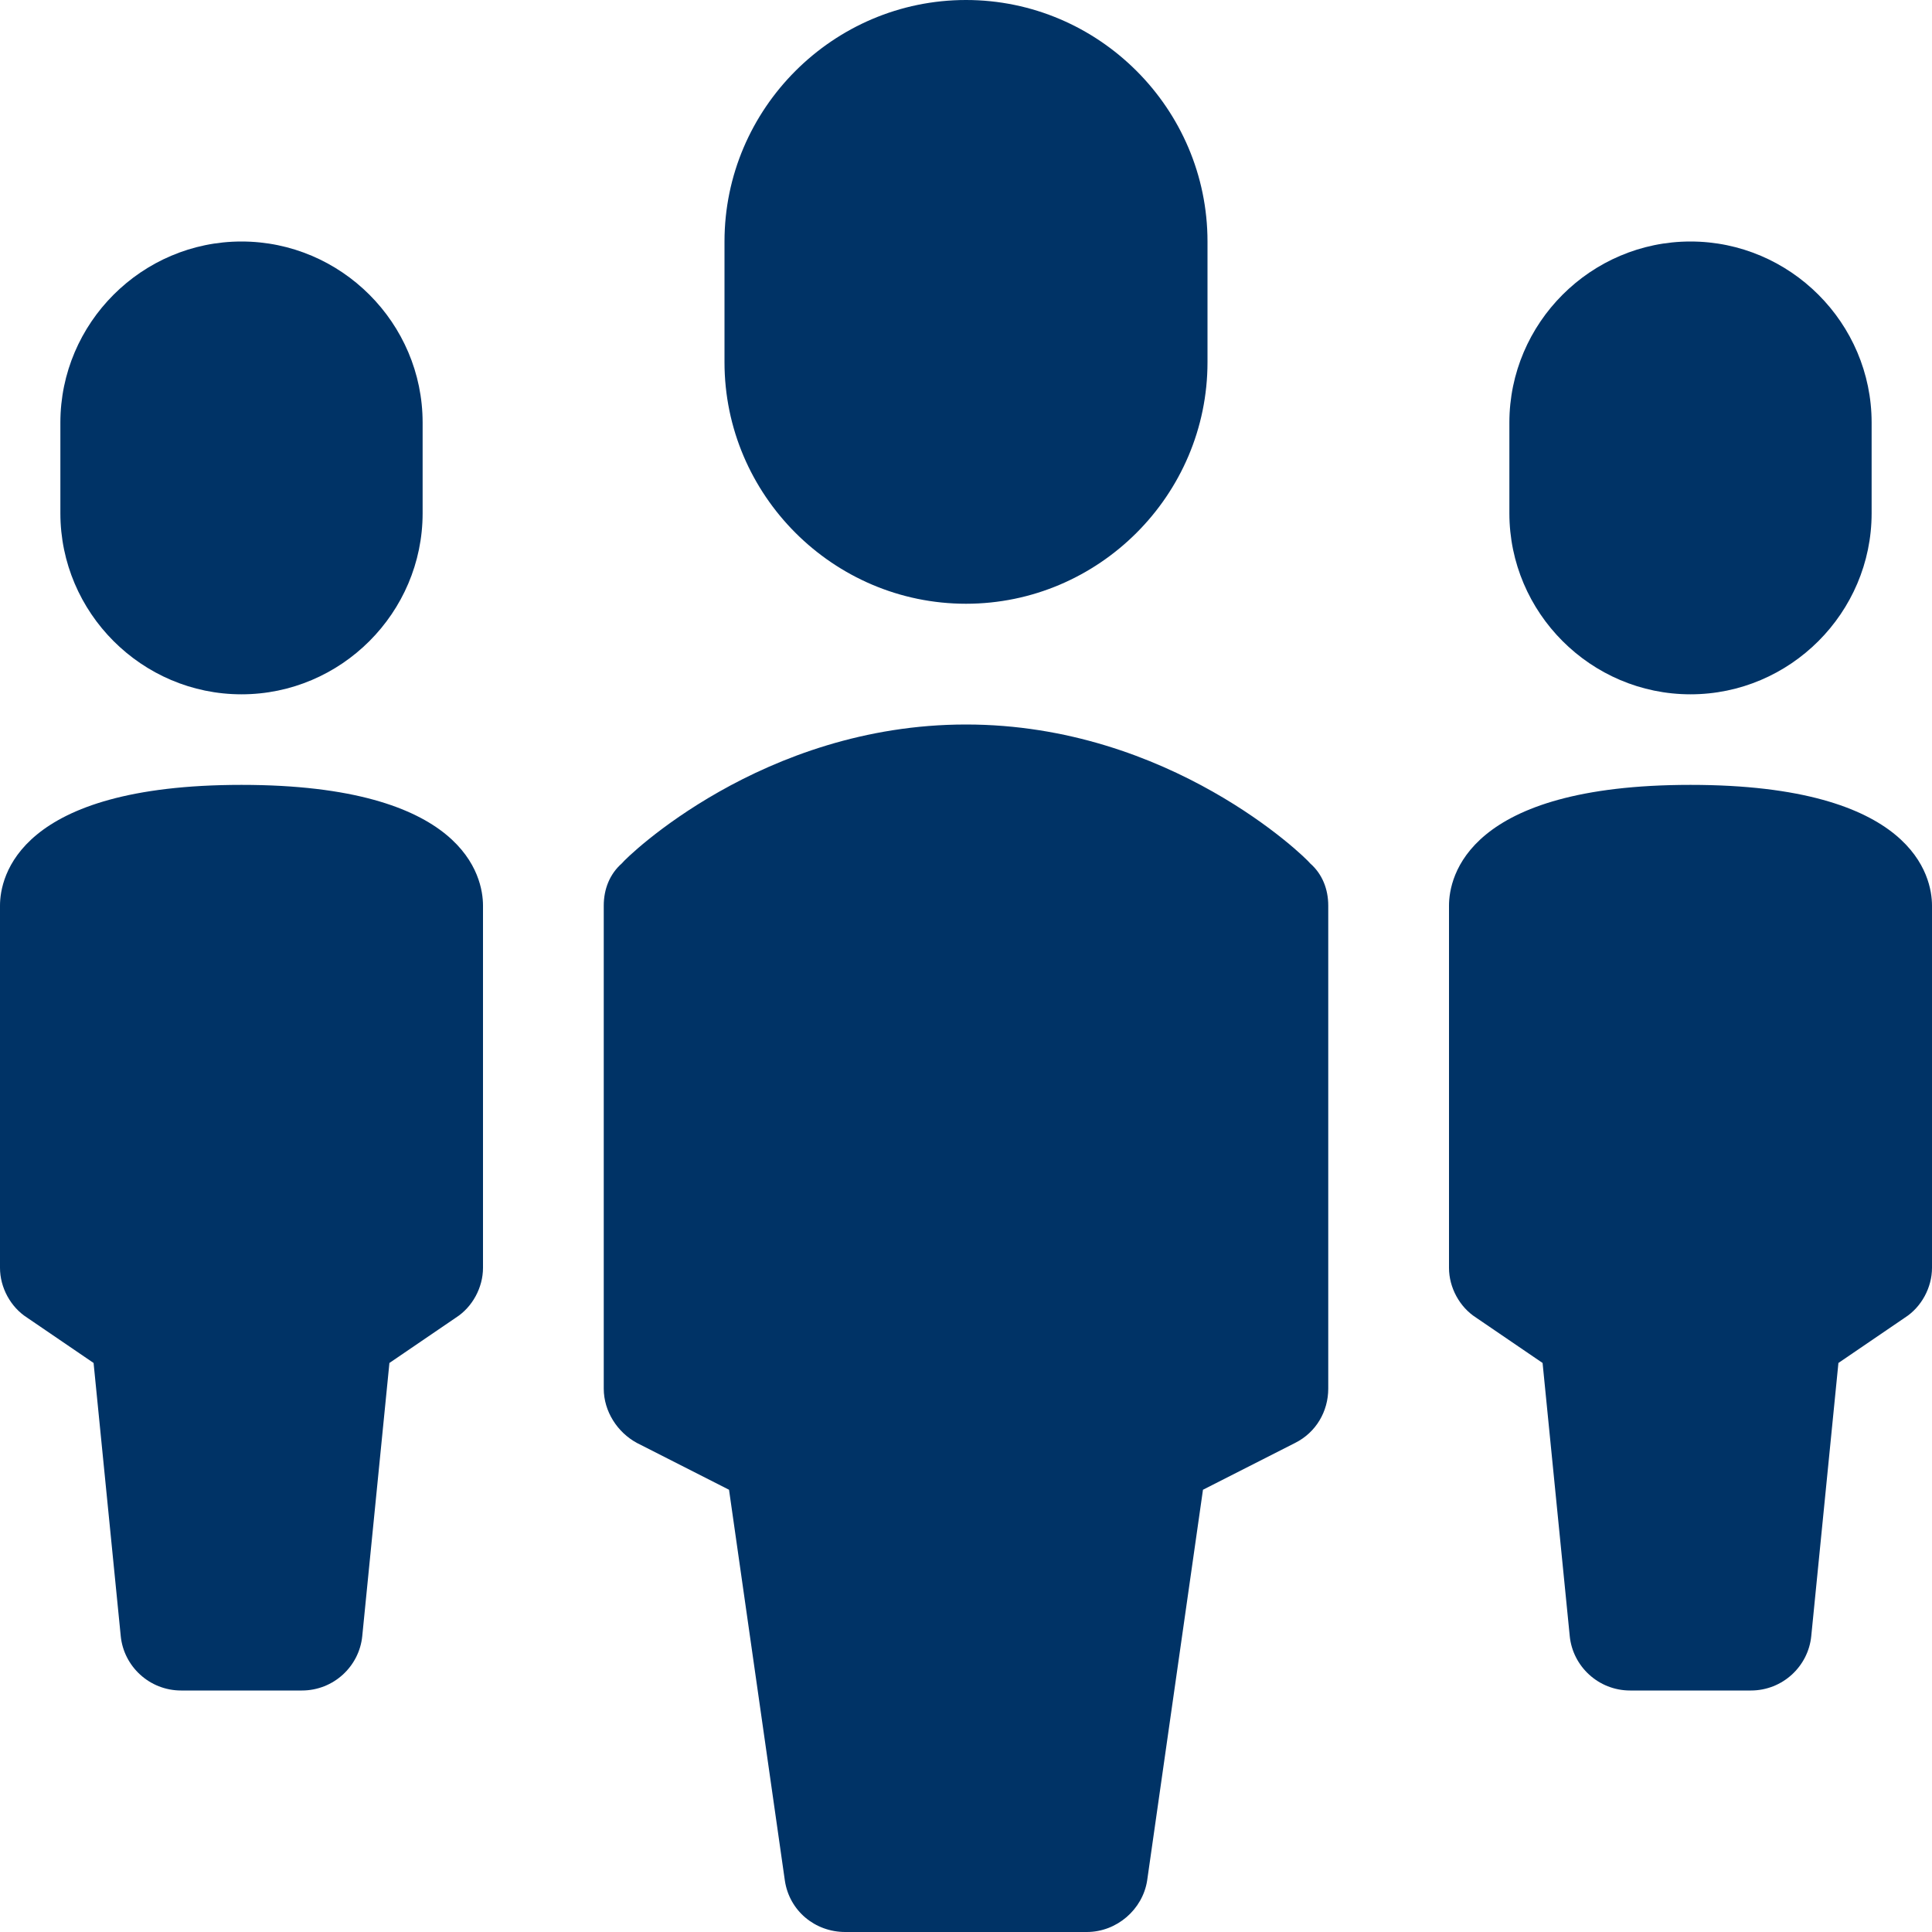 <svg width="34" xmlns="http://www.w3.org/2000/svg" height="34" viewBox="0 0 128 128" xmlns:xlink="http://www.w3.org/1999/xlink" enable-background="new 0 0 128 128">
<path fill="#036" d="m80,16v8c0,8.8-7.2,16-16,16-8.8,0-16-7.2-16-16v-8c0-8.8 7.2-16 16-16 8.8,0 16,7.2 16,16zm6.8,41.2c-.3-.4-9.3-9.2-22.8-9.2s-22.5,8.8-22.8,9.2c-.8,.7-1.2,1.7-1.2,2.8v32c0,1.5 .9,2.9 2.2,3.6l6.1,3.1 3.7,25.9c.3,2 2,3.4 4,3.4h16c2,0 3.7-1.5 4-3.4l3.7-25.9 6.1-3.1c1.4-.7 2.2-2.1 2.2-3.6v-32c0-1.1-.4-2.1-1.2-2.8zm37.2-29.2v6c0,6.6-5.4,12-12,12-6.6,0-12-5.4-12-12v-6c0-6.6 5.4-12 12-12 6.6,0 12,5.4 12,12zm-12,24c-14.8,0-16,6.1-16,8v24c0,1.3 .7,2.6 1.8,3.3l4.4,3 1.8,18.1c.2,2 1.9,3.6 4,3.6h8c2.1,0 3.8-1.6 4-3.6l1.8-18.1 4.4-3c1.1-.7 1.8-2 1.8-3.3v-24c0-1.9-1.2-8-16-8zm-84-24v6c0,6.6-5.4,12-12,12-6.6,0-12-5.4-12-12v-6c0-6.6 5.4-12 12-12 6.6,0 12,5.4 12,12zm-12,24c-14.8,0-16,6.1-16,8v24c0,1.3 .7,2.6 1.8,3.3l4.4,3 1.8,18.1c.2,2 1.9,3.6 4,3.6h8c2.1,0 3.8-1.6 4-3.6l1.8-18.1 4.4-3c1.1-.7 1.8-2 1.8-3.3v-24c0-1.9-1.2-8-16-8z"/>
</svg>
